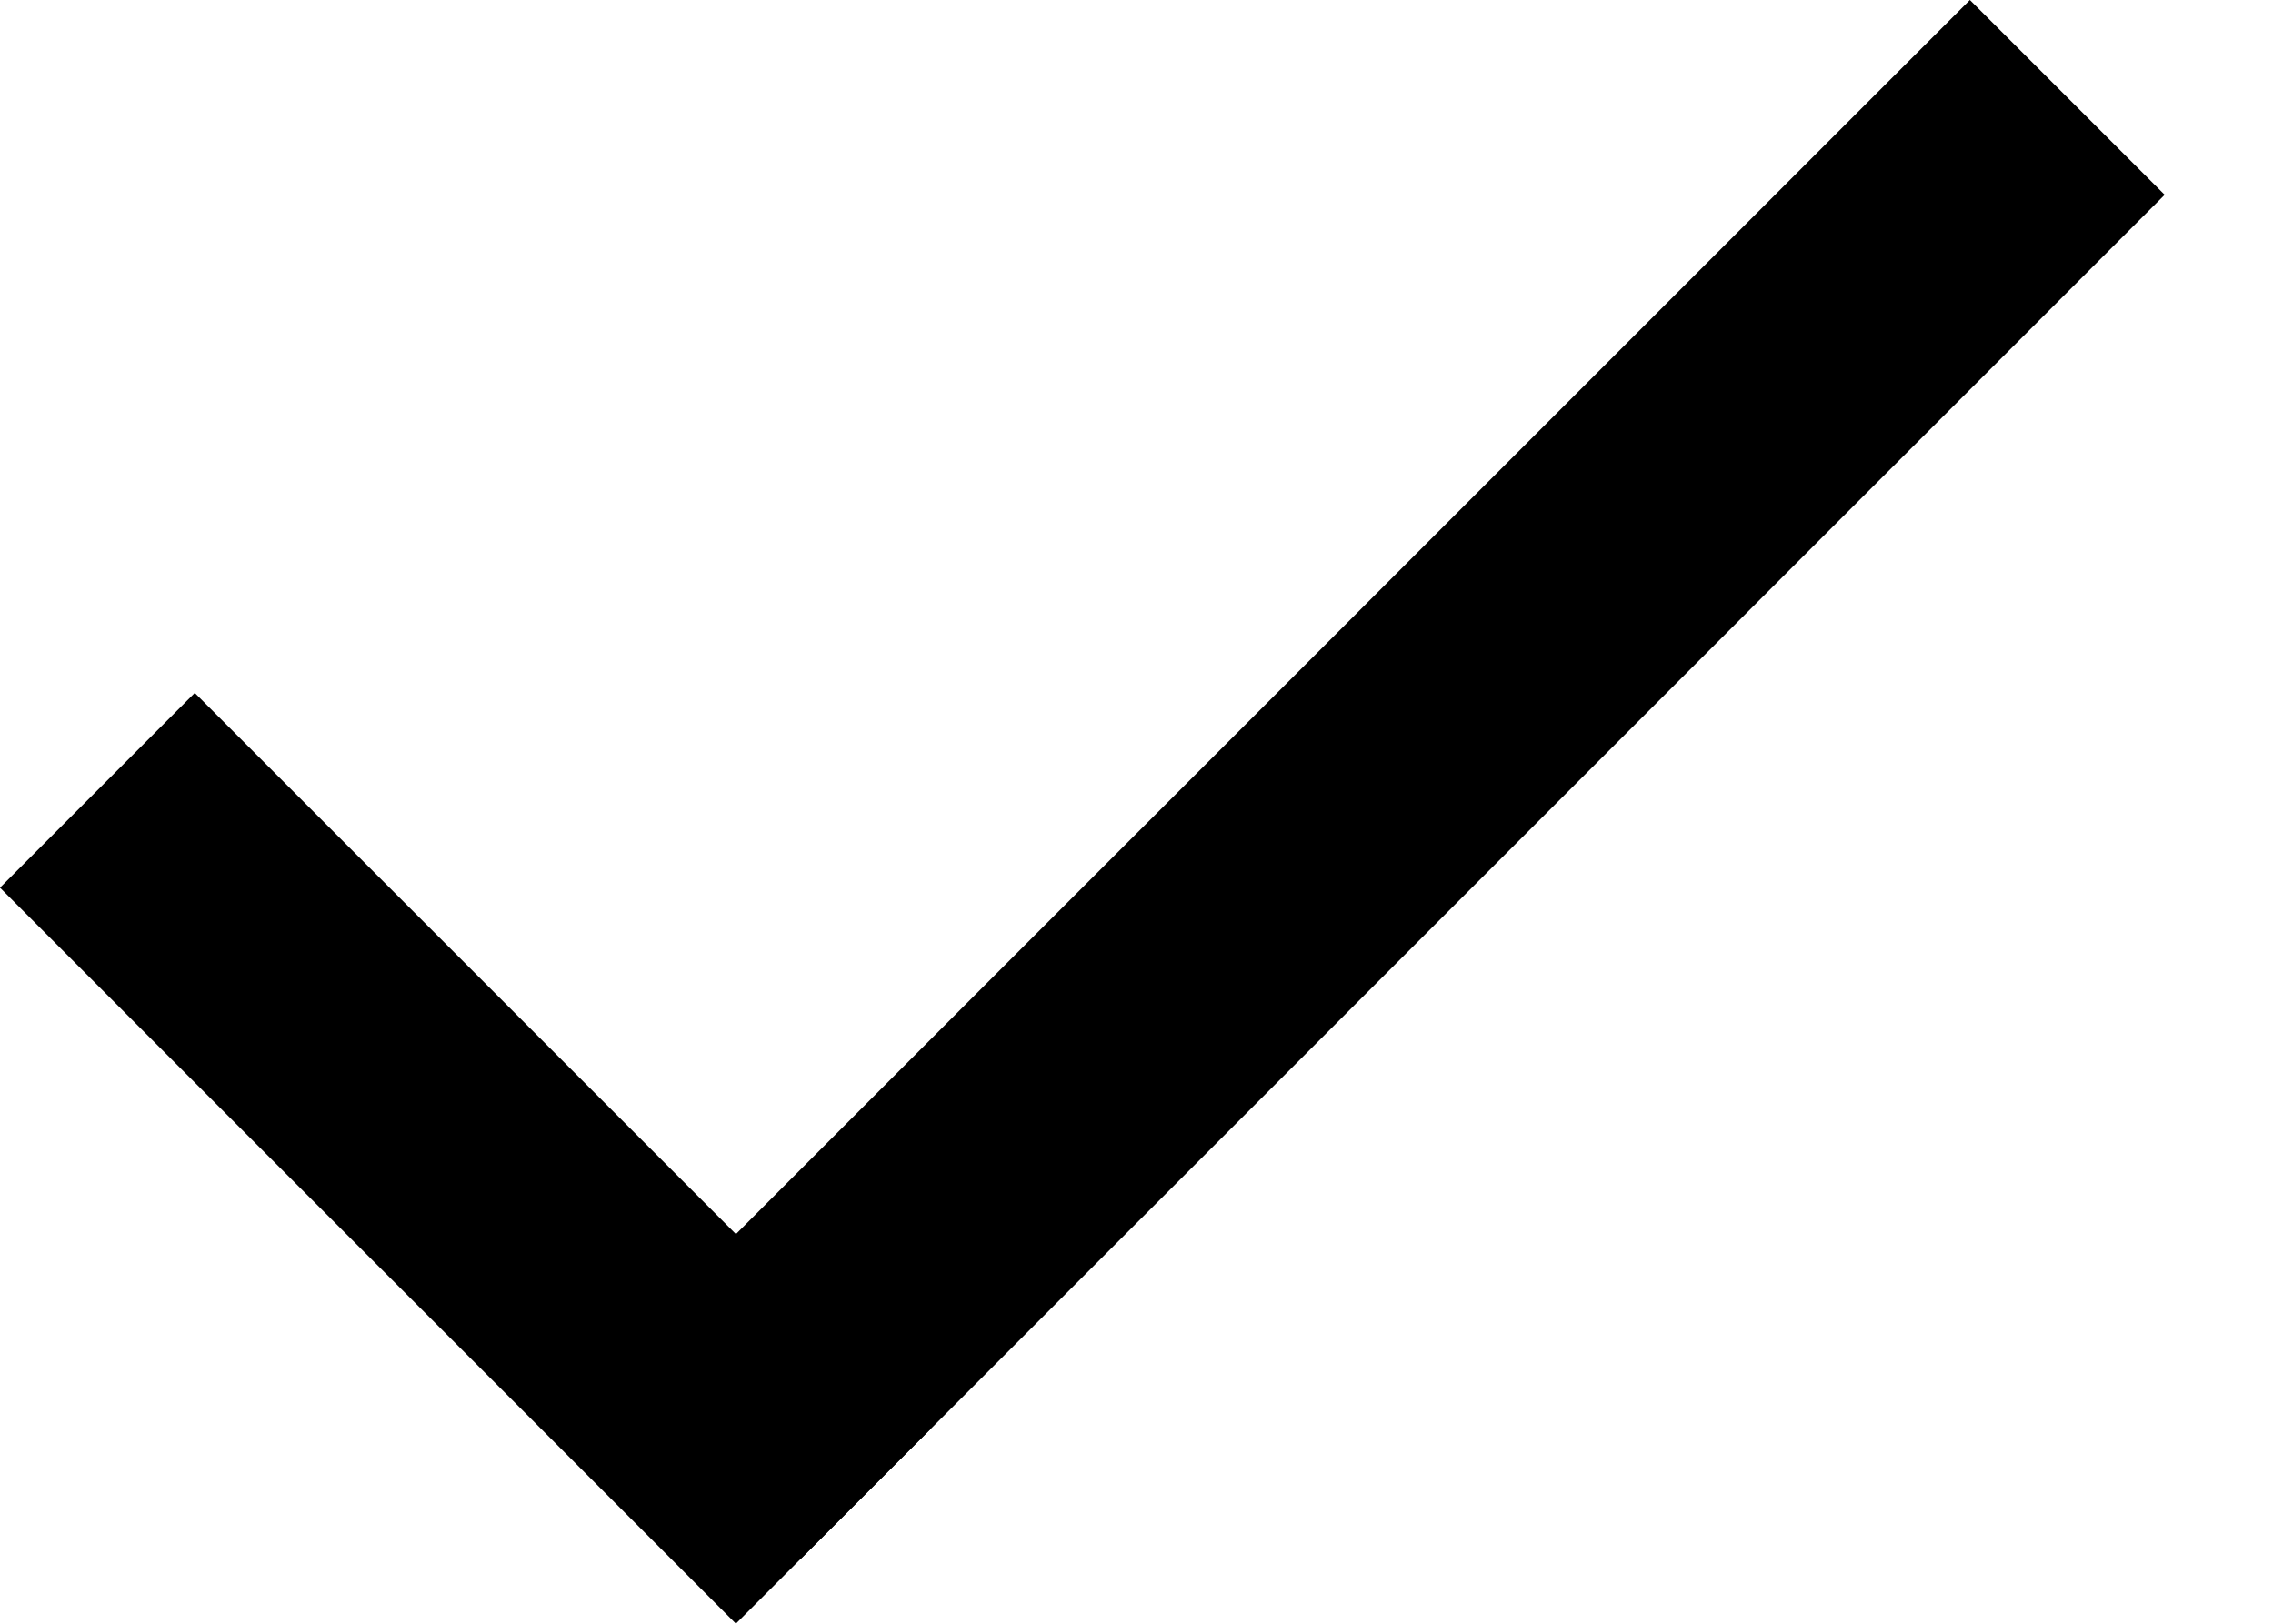 <svg width="14" height="10" viewBox="0 0 14 10" fill="none" xmlns="http://www.w3.org/2000/svg">
<rect width="6.411" height="1.697" transform="matrix(0.707 0.707 0.707 -0.707 0 5.467)" fill="black"/>
<rect width="11.878" height="1.697" transform="matrix(-0.707 0.707 0.707 0.707 12.133 0)" fill="black"/>
</svg>
